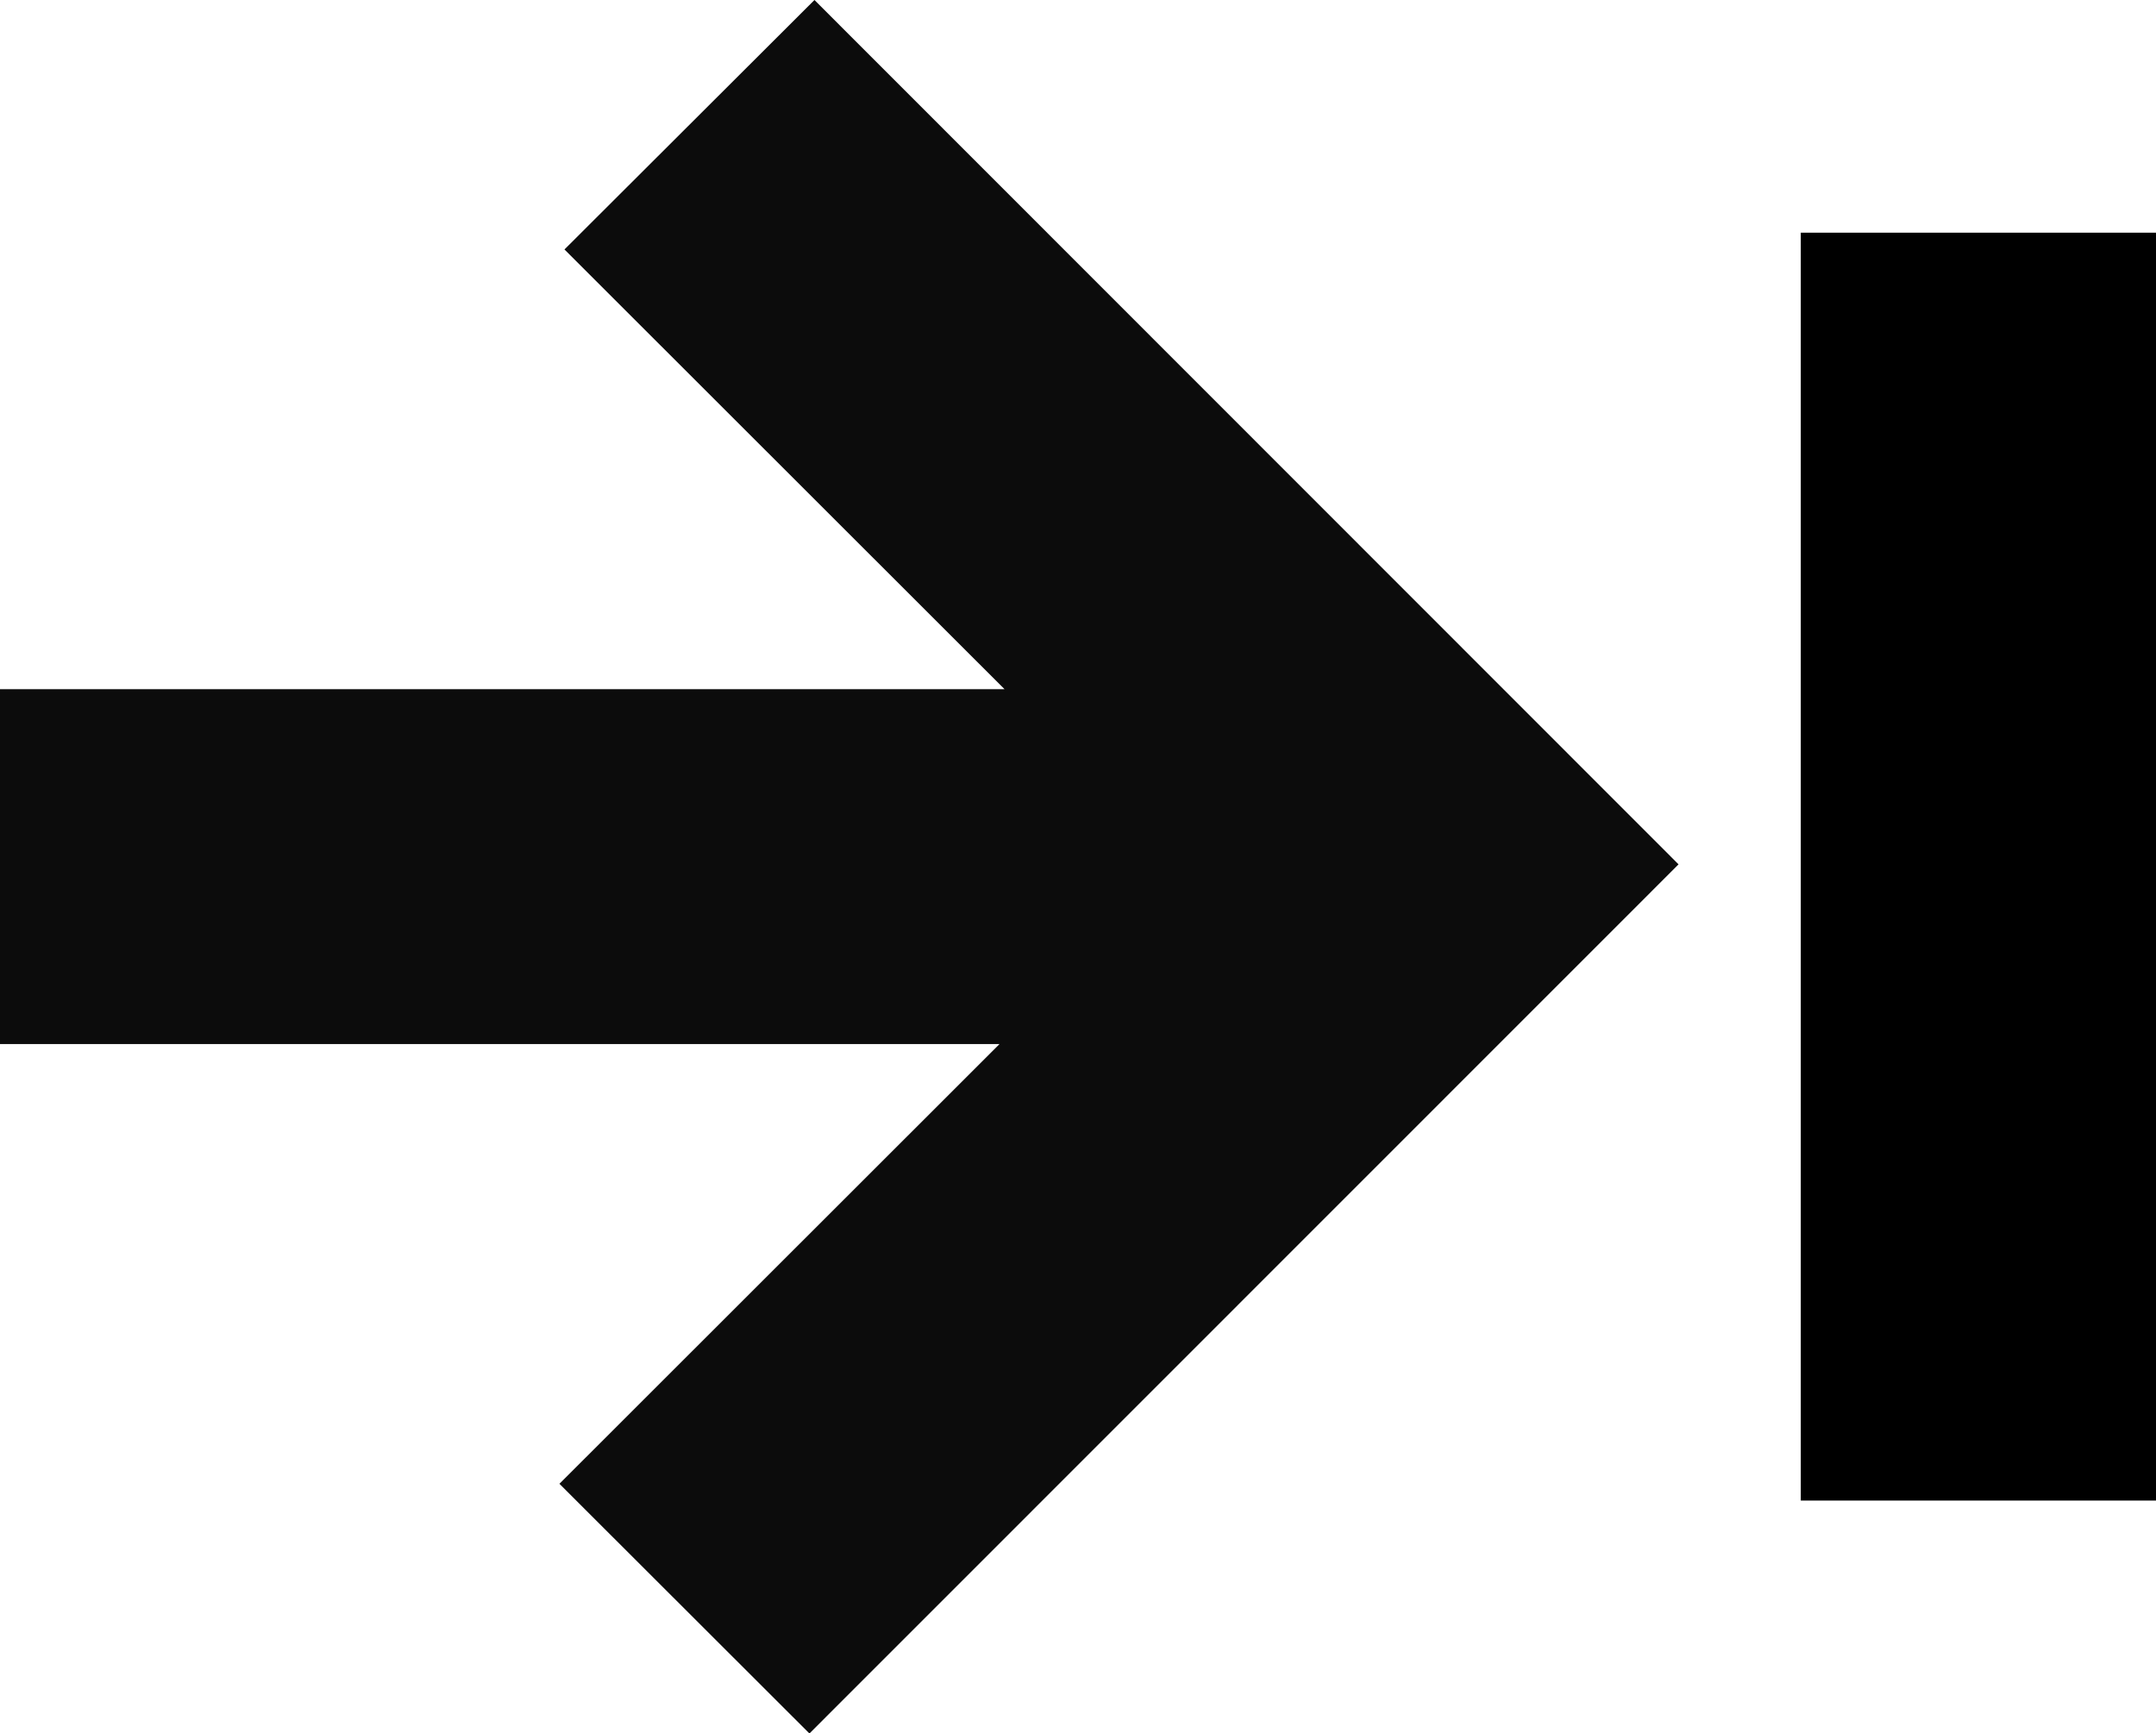 <?xml version="1.0" encoding="utf-8"?>
<!-- Generator: Adobe Illustrator 19.2.1, SVG Export Plug-In . SVG Version: 6.00 Build 0)  -->
<svg version="1.1" id="Layer_1" xmlns="http://www.w3.org/2000/svg" xmlns:xlink="http://www.w3.org/1999/xlink" x="0px" y="0px"
	 viewBox="145.5 119.8 899.5 723.3" style="enable-background:new 145.5 119.8 899.5 723.3;" xml:space="preserve">
<polygon fill="#0c0c0c" points="485.3,119.8 381,223.9 564.6,407.4 145.5,407.4 145.5,555.5 562.5,555.5 378.9,739 483.2,843.2 845.8,480.5 "/>
<rect x="896.8" y="216.9" width="148.2" height="529.1"/>
</svg>
